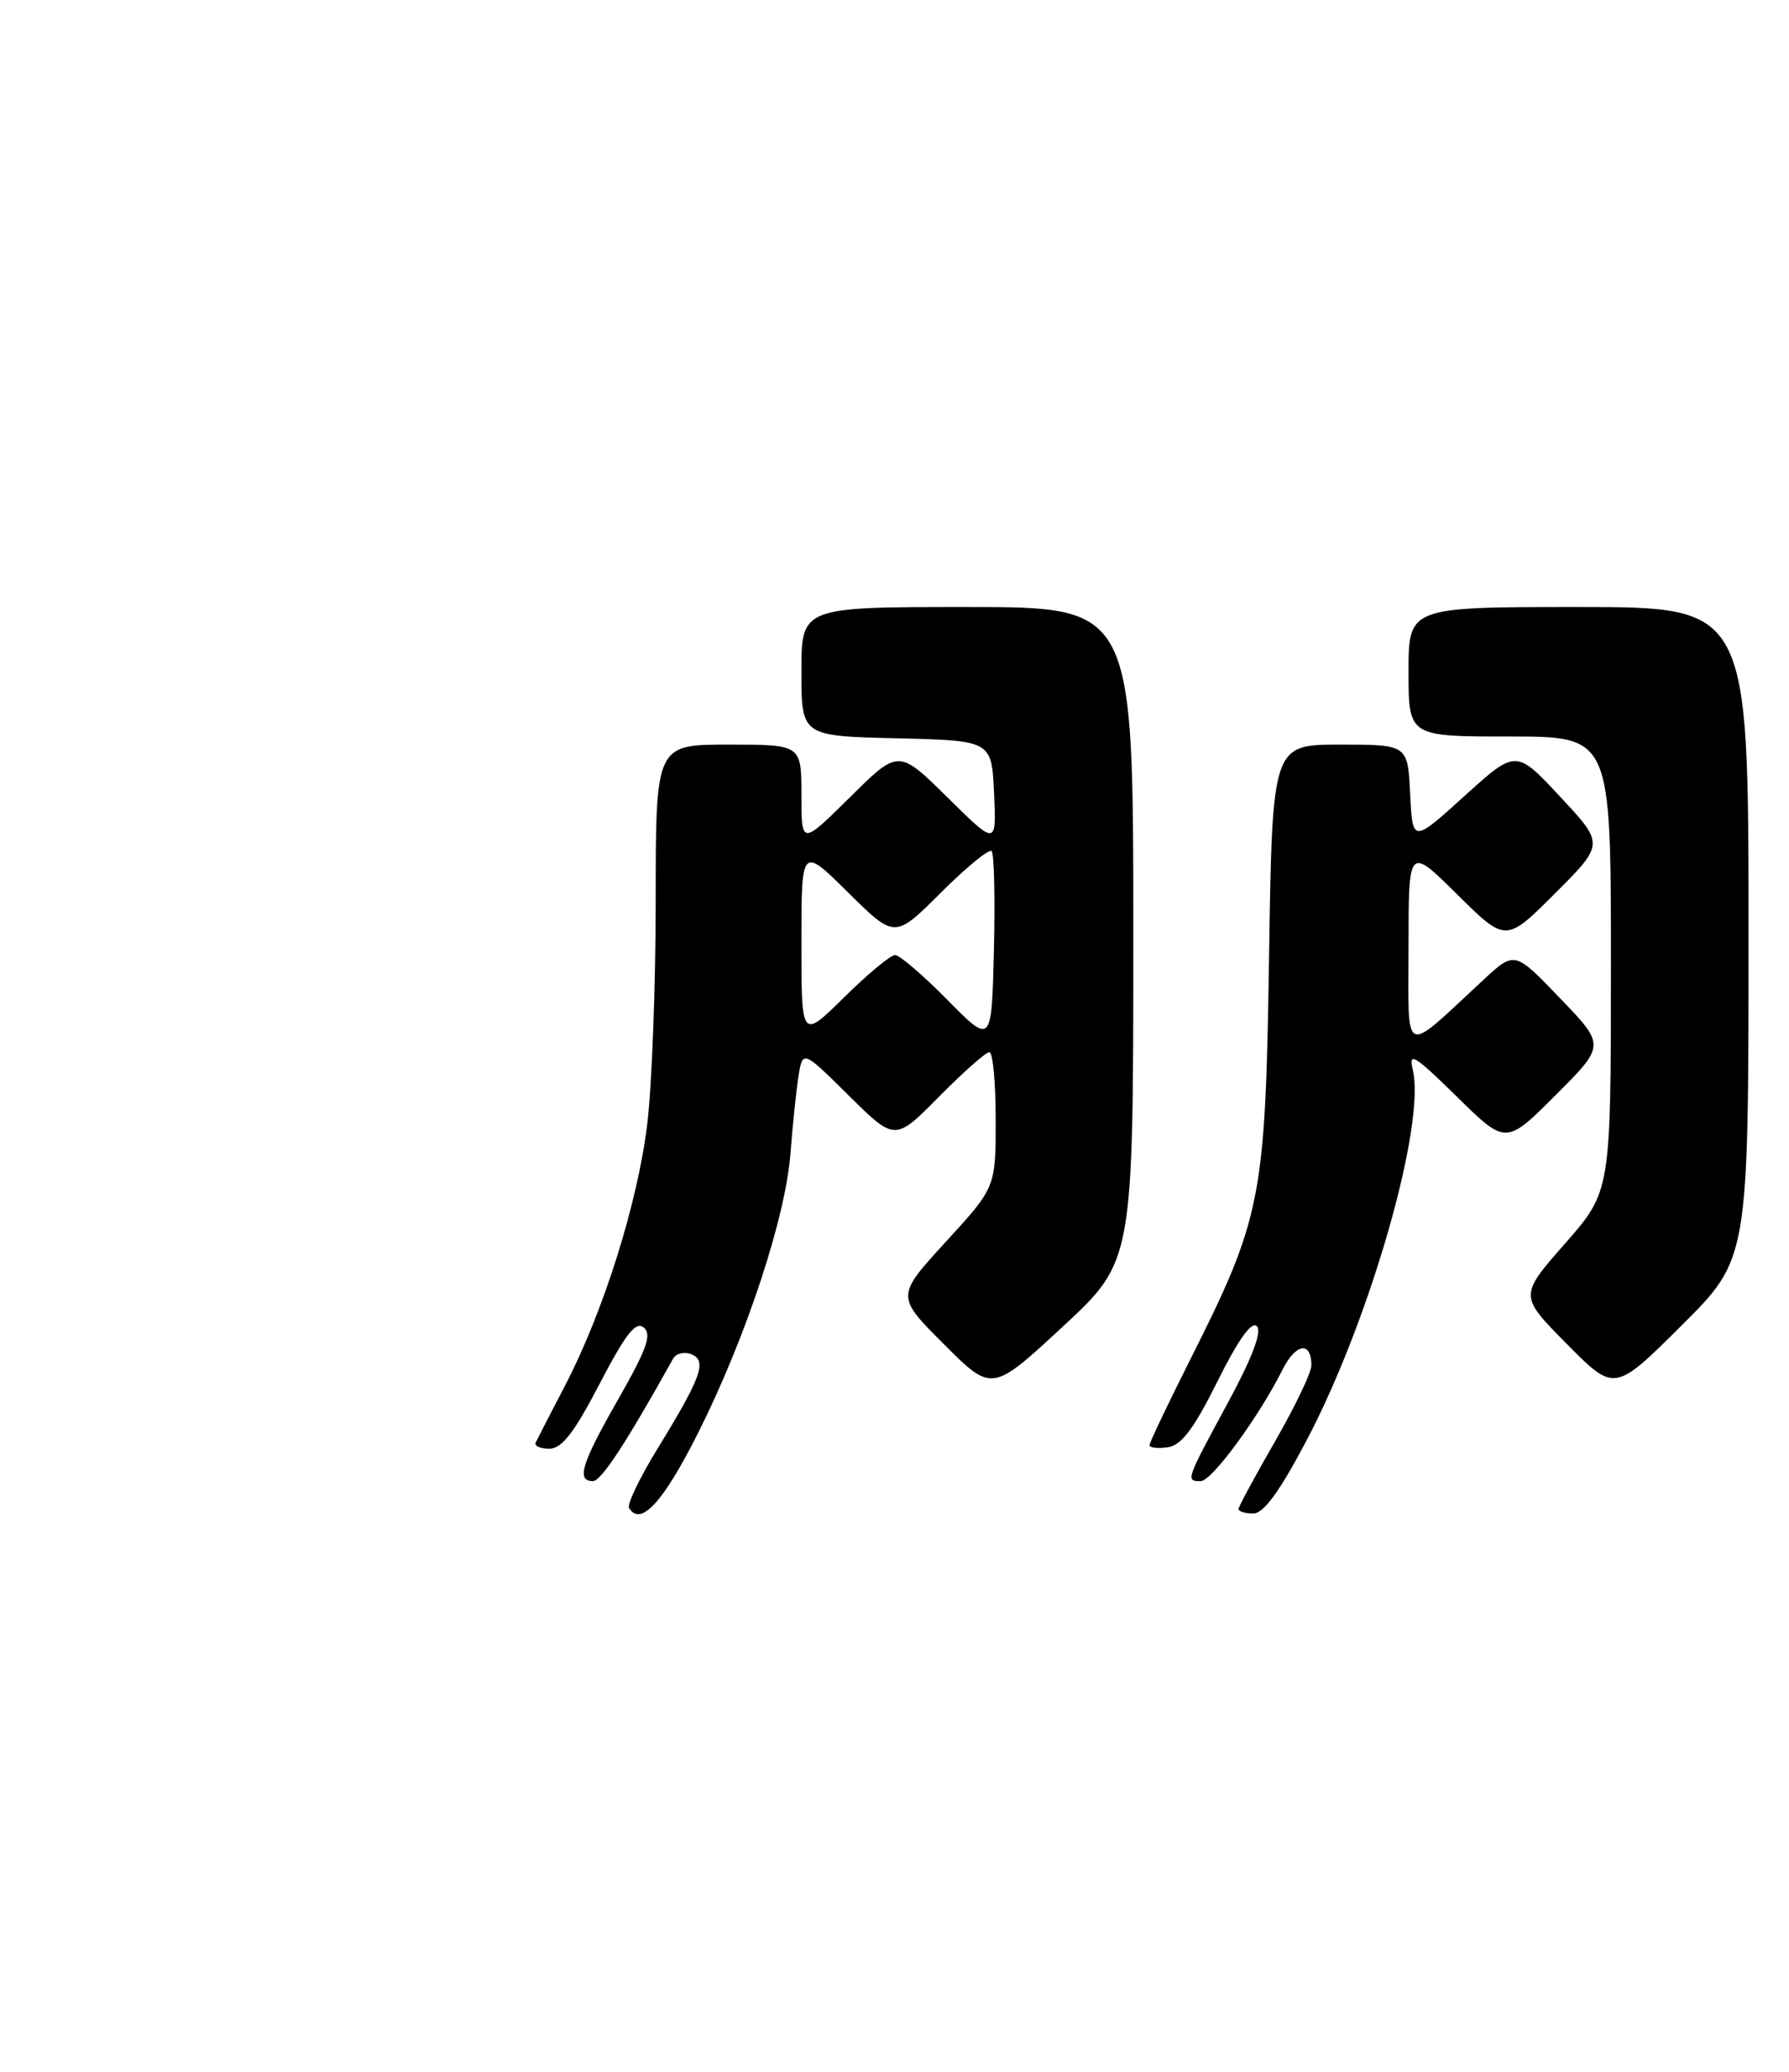 <?xml version="1.0" encoding="UTF-8" standalone="no"?>
<!DOCTYPE svg PUBLIC "-//W3C//DTD SVG 1.1//EN" "http://www.w3.org/Graphics/SVG/1.1/DTD/svg11.dtd" >
<svg xmlns="http://www.w3.org/2000/svg" xmlns:xlink="http://www.w3.org/1999/xlink" version="1.1" viewBox="0 0 221 256">
 <g >
 <path fill="currentColor"
d=" M 86.26 177.00 C 92.17 165.23 97.05 150.42 97.65 142.50 C 97.90 139.20 98.34 134.97 98.62 133.10 C 99.15 129.71 99.15 129.71 104.85 135.36 C 110.56 141.01 110.56 141.01 116.00 135.50 C 118.99 132.48 121.78 130.00 122.22 130.00 C 122.65 130.00 123.00 133.76 123.00 138.36 C 123.00 146.71 123.00 146.71 116.84 153.43 C 110.68 160.16 110.68 160.16 116.61 166.09 C 122.54 172.02 122.54 172.02 131.27 163.93 C 140.00 155.84 140.00 155.84 140.00 115.42 C 140.00 75.00 140.00 75.00 119.50 75.00 C 99.00 75.00 99.00 75.00 99.00 82.97 C 99.00 90.94 99.00 90.94 110.75 91.22 C 122.50 91.50 122.50 91.50 122.80 98.00 C 123.09 104.50 123.09 104.50 117.05 98.53 C 111.00 92.56 111.00 92.56 105.00 98.50 C 99.00 104.44 99.00 104.44 99.00 98.22 C 99.00 92.00 99.00 92.00 90.00 92.00 C 81.00 92.00 81.00 92.00 81.00 111.28 C 81.00 121.88 80.52 134.37 79.94 139.03 C 78.73 148.79 74.51 162.16 69.79 171.22 C 67.99 174.68 66.36 177.84 66.17 178.25 C 65.99 178.66 66.75 179.00 67.87 179.00 C 69.39 179.00 70.94 177.01 74.07 170.98 C 77.30 164.78 78.54 163.20 79.53 164.03 C 80.55 164.87 79.89 166.71 76.42 172.80 C 71.83 180.83 71.15 183.00 73.25 183.00 C 74.27 182.99 77.37 178.26 83.15 167.87 C 83.51 167.23 84.51 166.98 85.39 167.32 C 87.39 168.09 86.65 170.16 81.22 179.00 C 79.03 182.57 77.45 185.86 77.71 186.31 C 79.12 188.69 81.95 185.60 86.26 177.00 Z  M 161.38 178.02 C 169.23 163.14 176.17 138.90 174.52 132.14 C 173.97 129.89 174.76 130.38 179.95 135.48 C 186.02 141.46 186.02 141.46 192.17 135.31 C 198.32 129.16 198.32 129.16 192.71 123.33 C 187.11 117.50 187.11 117.50 183.30 121.02 C 173.09 130.48 174.00 130.87 174.00 116.96 C 174.00 104.56 174.00 104.56 180.01 110.51 C 186.02 116.46 186.02 116.46 192.10 110.38 C 198.19 104.29 198.19 104.29 192.73 98.44 C 187.28 92.58 187.28 92.58 180.89 98.37 C 174.50 104.16 174.50 104.16 174.20 98.08 C 173.90 92.00 173.90 92.00 165.54 92.00 C 157.17 92.00 157.17 92.00 156.77 118.25 C 156.31 148.22 155.88 150.39 146.90 168.25 C 144.21 173.61 142.00 178.25 142.00 178.56 C 142.00 178.88 143.01 179.00 144.25 178.82 C 145.94 178.58 147.47 176.56 150.39 170.69 C 152.96 165.51 154.61 163.21 155.26 163.86 C 155.92 164.52 154.70 167.75 151.63 173.42 C 146.48 182.94 146.46 183.00 148.33 183.00 C 149.70 183.00 155.47 175.13 158.44 169.22 C 160.08 165.95 162.00 165.68 162.00 168.71 C 162.00 169.59 159.97 173.81 157.50 178.11 C 155.03 182.40 153.00 186.15 153.00 186.45 C 153.00 186.75 153.82 187.00 154.82 187.00 C 156.10 187.00 158.06 184.31 161.38 178.02 Z  M 216.00 115.27 C 216.00 75.00 216.00 75.00 195.00 75.00 C 174.00 75.00 174.00 75.00 174.00 83.00 C 174.00 91.00 174.00 91.00 186.50 91.00 C 199.00 91.00 199.00 91.00 199.00 119.10 C 199.00 147.19 199.00 147.19 193.33 153.65 C 187.66 160.10 187.66 160.10 193.56 166.06 C 199.45 172.01 199.45 172.01 207.72 163.78 C 216.00 155.54 216.00 155.54 216.00 115.27 Z  M 117.03 123.54 C 114.03 120.49 111.12 118.00 110.57 118.00 C 110.01 118.00 107.19 120.35 104.28 123.22 C 99.00 128.43 99.00 128.43 99.00 116.50 C 99.00 104.56 99.00 104.56 104.77 110.27 C 110.54 115.98 110.54 115.98 116.23 110.29 C 119.37 107.16 122.18 104.85 122.50 105.16 C 122.81 105.48 122.94 110.98 122.78 117.40 C 122.50 129.08 122.50 129.08 117.03 123.54 Z "/>
</g>
</svg>